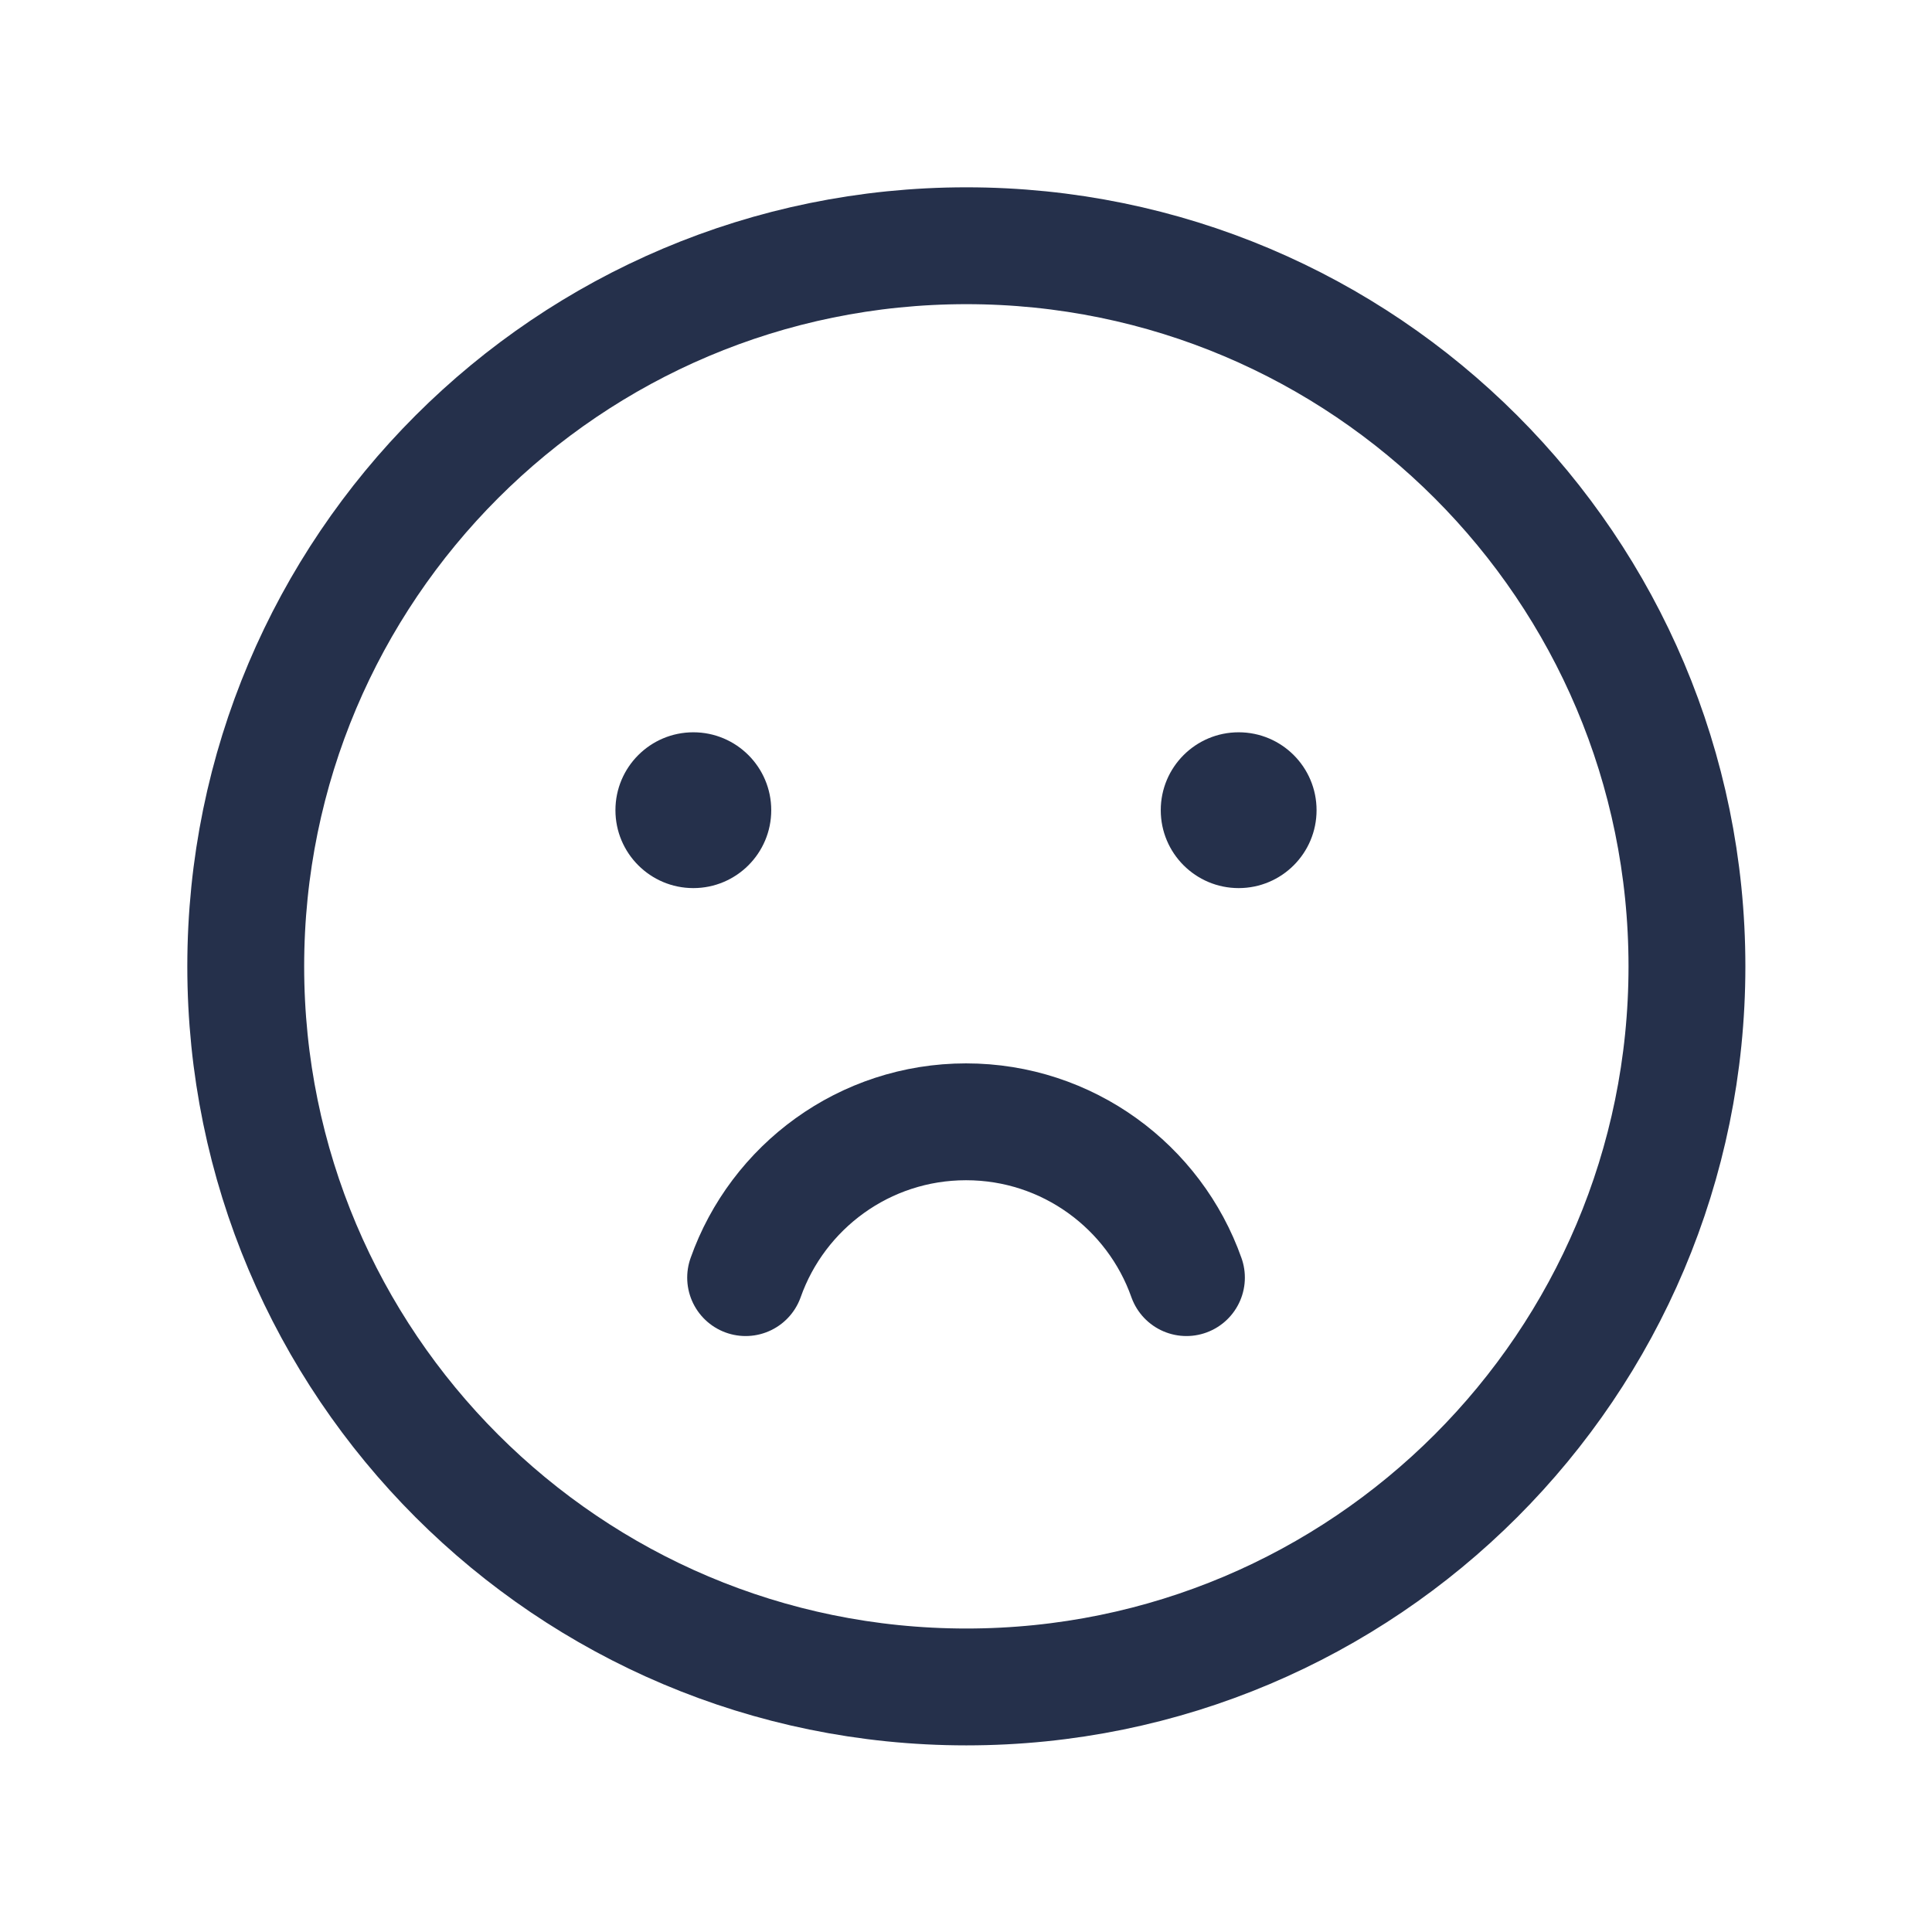 <svg
  xmlns="http://www.w3.org/2000/svg"
  width="31"
  height="31"
  viewBox="0 0 31 31"
  fill="none">
  <path
    d="M15.506 27.068C21.892 27.068 27.068 21.892 27.068 15.506C27.068 9.12 21.892 3.943 15.506 3.943C9.12 3.943 3.943 9.12 3.943 15.506C3.943 21.892 9.12 27.068 15.506 27.068Z"
    stroke="#25304B"
    stroke-width="1.875"
  />
  <circle cx="11.125" cy="13" r="1.25" fill="#25304B" />
  <circle cx="19.875" cy="13" r="1.25" fill="#25304B" />
  <path
    d="M11.964 20.5C12.479 19.044 13.868 18 15.501 18C17.133 18 18.522 19.044 19.037 20.5"
    stroke="#25304B"
    stroke-width="1.875"
    stroke-linecap="round"
    stroke-linejoin="round"
  />
</svg>
